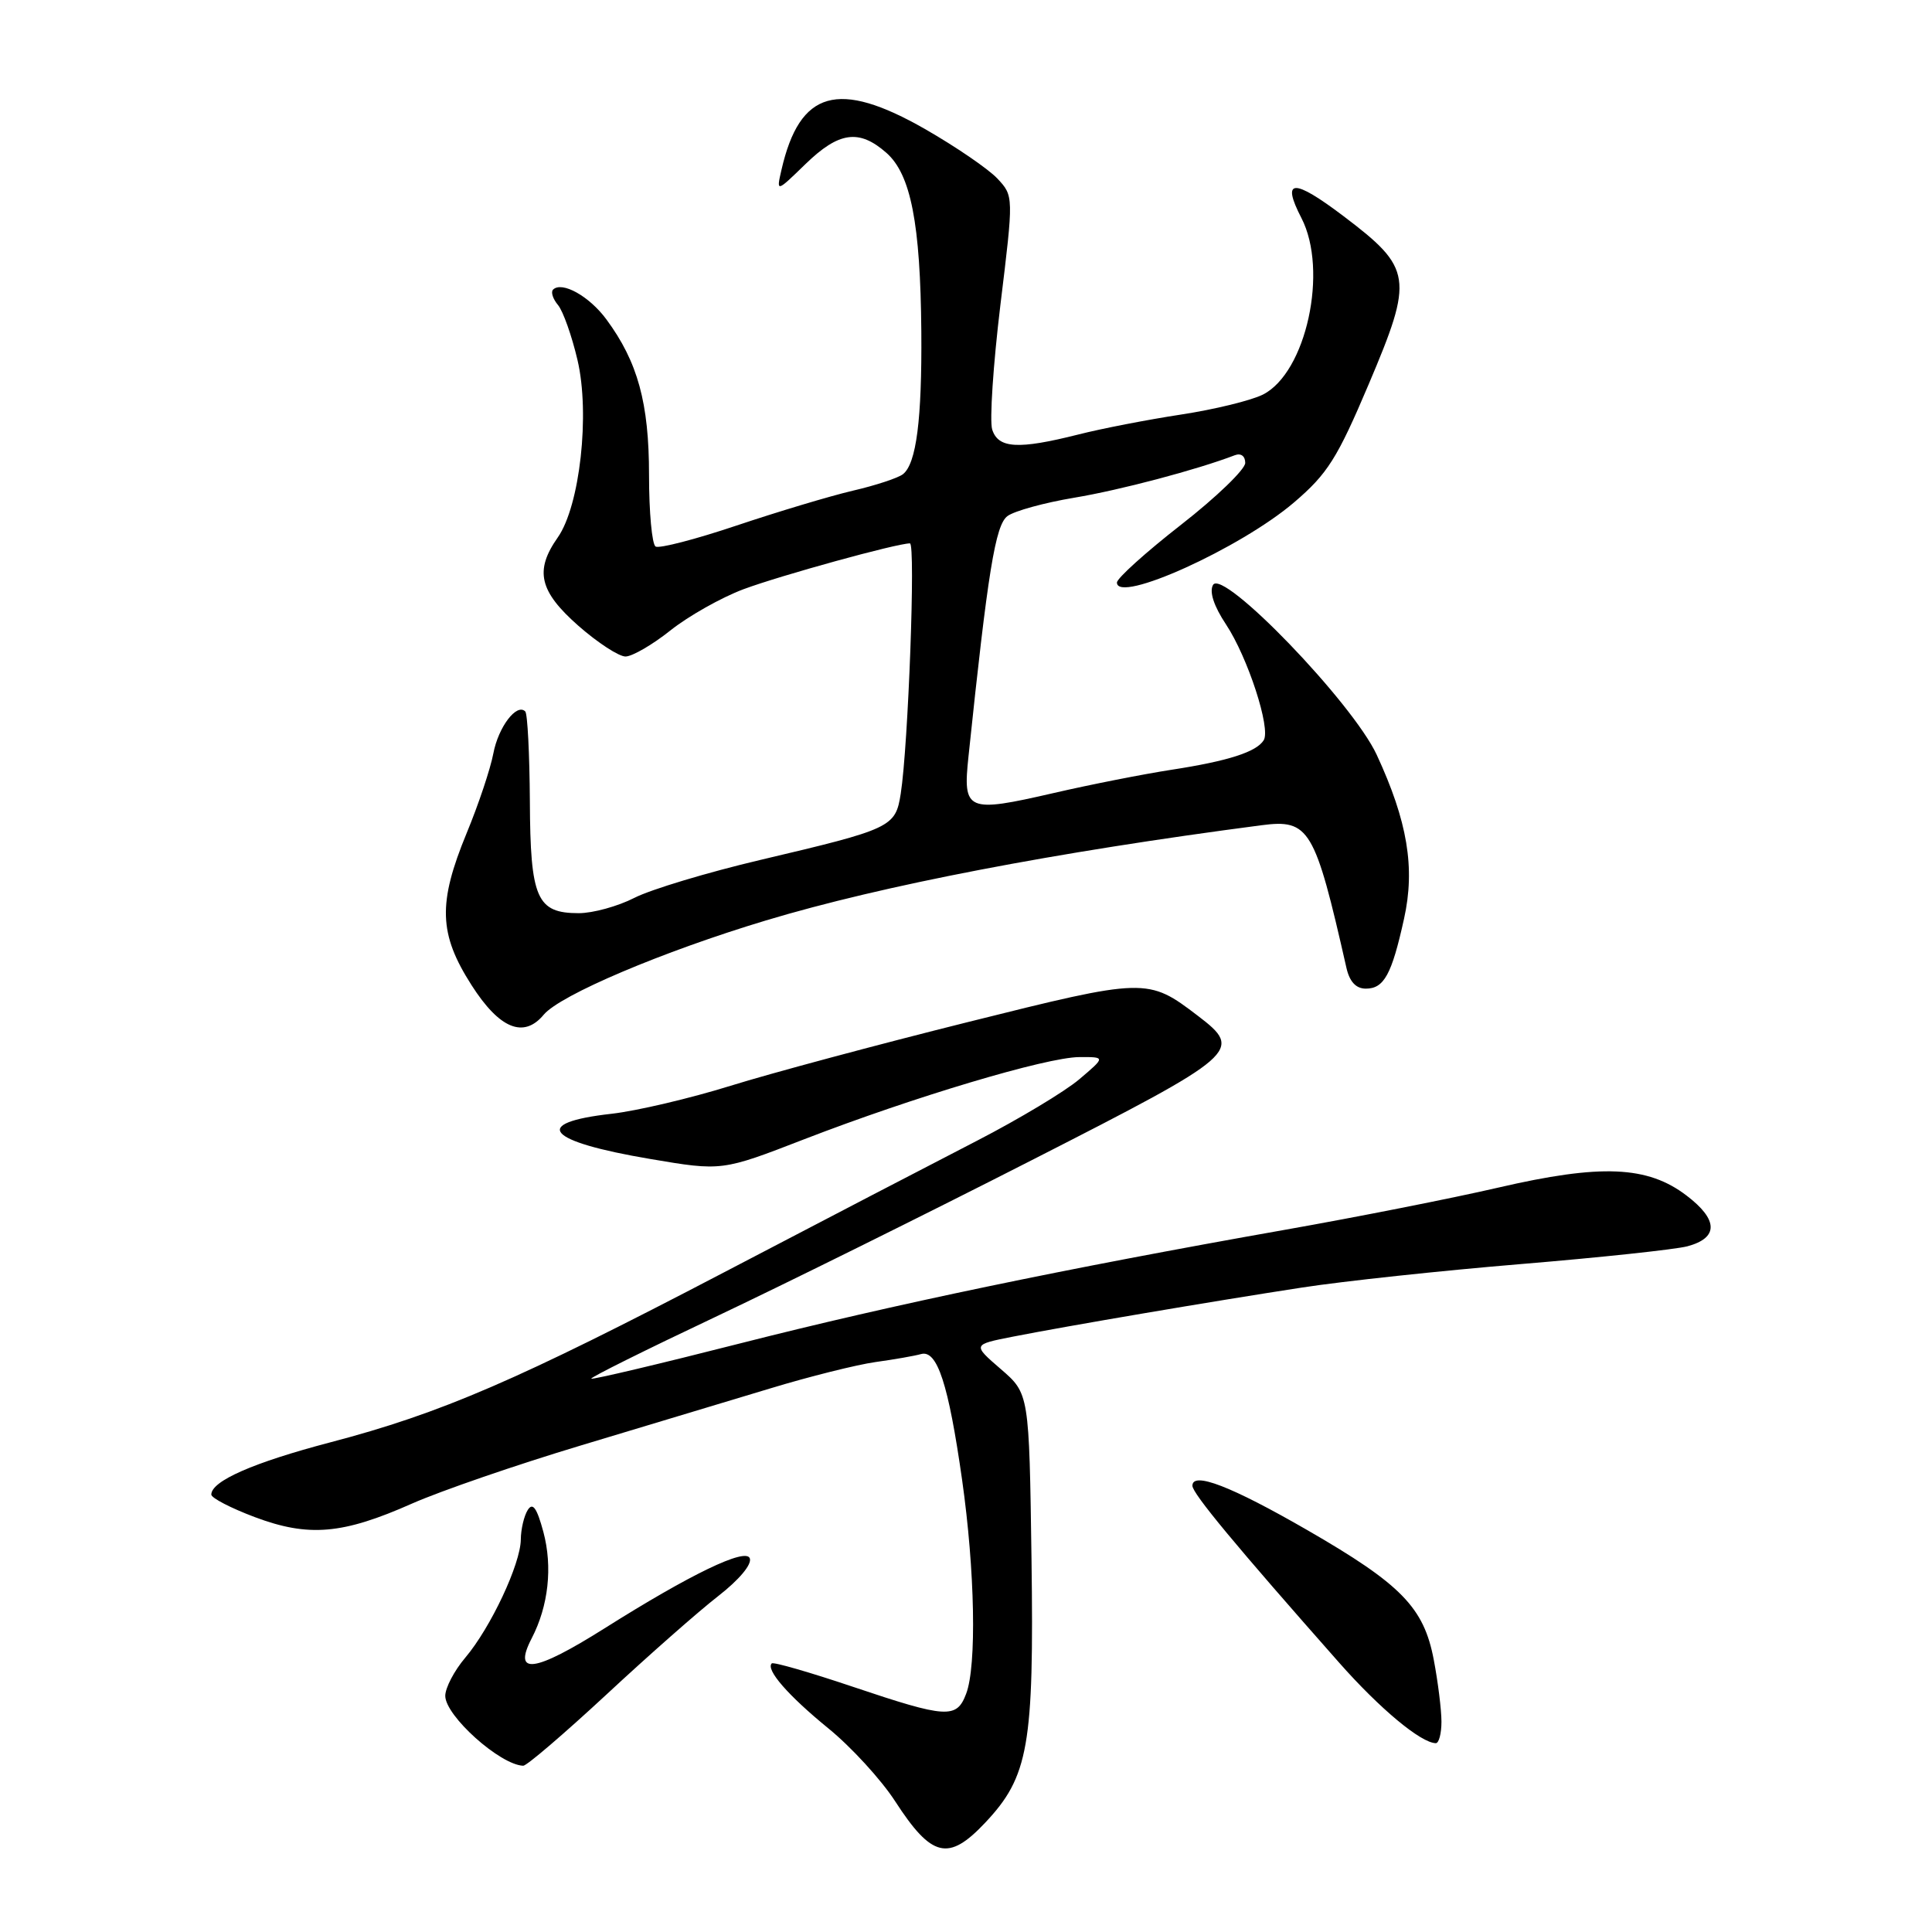 <?xml version="1.0" encoding="UTF-8" standalone="no"?>
<!DOCTYPE svg PUBLIC "-//W3C//DTD SVG 1.1//EN" "http://www.w3.org/Graphics/SVG/1.1/DTD/svg11.dtd" >
<svg xmlns="http://www.w3.org/2000/svg" xmlns:xlink="http://www.w3.org/1999/xlink" version="1.1" viewBox="0 0 256 256">
 <g >
 <path fill="currentColor"
d=" M 130.54 241.52 C 136.30 235.41 137.02 231.31 136.68 206.58 C 136.37 184.66 136.37 184.66 132.61 181.41 C 128.86 178.17 128.86 178.17 134.18 177.12 C 141.51 175.68 160.47 172.46 172.50 170.61 C 178.00 169.76 191.09 168.36 201.59 167.49 C 212.09 166.62 221.99 165.56 223.59 165.14 C 227.73 164.03 227.70 161.63 223.48 158.42 C 218.31 154.47 212.13 154.21 198.50 157.37 C 192.45 158.77 179.75 161.28 170.29 162.95 C 140.98 168.13 118.38 172.84 98.10 178.00 C 87.39 180.73 78.50 182.83 78.35 182.68 C 78.19 182.53 85.59 178.85 94.79 174.50 C 103.98 170.15 122.86 160.80 136.75 153.71 C 164.22 139.70 164.77 139.22 158.75 134.62 C 152.08 129.53 151.84 129.54 128.21 135.44 C 116.27 138.42 102.14 142.21 96.81 143.87 C 91.48 145.53 84.38 147.20 81.04 147.58 C 70.27 148.79 72.36 151.24 86.16 153.57 C 95.66 155.18 95.66 155.18 106.58 150.95 C 121.01 145.37 138.64 140.10 143.00 140.07 C 146.50 140.05 146.50 140.05 143.00 143.02 C 141.07 144.65 135.00 148.29 129.50 151.13 C 124.00 153.96 108.93 161.80 96.00 168.56 C 68.54 182.91 58.44 187.27 43.76 191.12 C 33.57 193.80 28.00 196.24 28.00 198.04 C 28.00 198.49 30.59 199.83 33.75 201.02 C 40.89 203.70 45.39 203.32 54.62 199.22 C 58.41 197.55 68.47 194.08 77.00 191.52 C 85.53 188.96 96.78 185.57 102.00 183.99 C 107.22 182.40 113.53 180.83 116.00 180.48 C 118.47 180.14 121.20 179.66 122.05 179.42 C 124.19 178.83 125.68 183.41 127.48 196.07 C 129.19 208.11 129.43 220.73 128.02 224.43 C 126.76 227.77 125.45 227.69 113.02 223.51 C 107.32 221.59 102.47 220.19 102.26 220.41 C 101.44 221.23 104.42 224.66 109.74 229.00 C 112.78 231.47 116.76 235.82 118.60 238.66 C 123.46 246.16 125.67 246.69 130.54 241.52 Z  M 80.33 224.56 C 85.92 219.36 92.61 213.47 95.19 211.47 C 97.95 209.32 99.66 207.28 99.35 206.48 C 98.81 205.06 91.50 208.58 80.11 215.76 C 70.81 221.62 67.90 222.02 70.45 217.09 C 72.68 212.79 73.24 207.62 72.00 202.99 C 71.14 199.80 70.59 199.03 69.93 200.08 C 69.44 200.86 69.02 202.62 69.01 204.00 C 68.97 207.25 65.03 215.65 61.66 219.64 C 60.19 221.37 59.00 223.65 59.00 224.71 C 59.00 227.35 66.25 233.86 69.33 233.97 C 69.78 233.99 74.73 229.75 80.33 224.56 Z  M 191.00 228.14 C 191.00 226.56 190.54 222.86 189.98 219.92 C 188.67 213.00 185.68 209.93 173.23 202.75 C 163.14 196.93 158.00 194.95 158.00 196.87 C 158.00 197.89 163.76 204.83 177.46 220.33 C 182.84 226.42 188.27 230.94 190.25 230.98 C 190.66 230.99 191.00 229.71 191.00 228.14 Z  M 72.04 134.46 C 74.20 131.85 87.83 126.07 101.50 121.96 C 116.91 117.32 139.75 112.93 167.14 109.35 C 173.49 108.52 174.22 109.75 178.41 128.25 C 178.83 130.09 179.68 131.00 180.98 131.00 C 183.39 131.00 184.41 129.13 186.04 121.75 C 187.54 115.01 186.51 108.83 182.42 100.01 C 179.21 93.10 162.00 75.25 160.73 77.51 C 160.22 78.42 160.85 80.33 162.46 82.75 C 165.34 87.11 168.41 96.53 167.45 98.08 C 166.49 99.64 162.71 100.85 155.22 102.00 C 151.53 102.57 144.51 103.95 139.62 105.08 C 128.10 107.73 127.56 107.50 128.33 100.23 C 130.89 75.76 131.89 69.55 133.50 68.38 C 134.42 67.70 138.40 66.61 142.34 65.95 C 148.42 64.94 158.61 62.24 163.62 60.32 C 164.43 60.01 165.00 60.43 165.00 61.34 C 165.00 62.19 161.18 65.88 156.50 69.53 C 151.82 73.18 148.00 76.63 148.00 77.19 C 148.00 80.05 164.35 72.65 171.46 66.58 C 175.91 62.78 177.19 60.75 181.37 50.89 C 187.34 36.80 187.16 35.56 178.01 28.63 C 171.36 23.60 169.75 23.67 172.44 28.88 C 176.04 35.84 173.08 49.40 167.33 52.29 C 165.77 53.07 160.90 54.26 156.50 54.93 C 152.10 55.60 145.96 56.79 142.86 57.58 C 134.91 59.58 132.27 59.43 131.47 56.91 C 131.11 55.76 131.60 48.33 132.56 40.39 C 134.32 25.97 134.32 25.97 132.15 23.65 C 130.95 22.38 126.64 19.43 122.57 17.10 C 111.06 10.52 105.97 11.96 103.55 22.50 C 102.86 25.50 102.86 25.50 106.72 21.75 C 111.16 17.44 113.83 17.07 117.45 20.25 C 120.69 23.10 121.96 29.61 122.08 43.93 C 122.17 55.60 121.42 61.43 119.65 62.83 C 119.02 63.33 116.03 64.32 113.00 65.02 C 109.97 65.73 103.05 67.81 97.62 69.63 C 92.18 71.46 87.35 72.71 86.87 72.42 C 86.39 72.12 86.00 67.87 86.00 62.96 C 86.00 53.39 84.51 47.96 80.35 42.32 C 78.08 39.24 74.45 37.22 73.28 38.38 C 72.97 38.70 73.26 39.61 73.94 40.42 C 74.61 41.23 75.77 44.50 76.52 47.70 C 78.20 54.84 76.84 67.03 73.91 71.21 C 70.81 75.61 71.45 78.35 76.64 82.92 C 79.19 85.16 82.01 87.00 82.89 86.99 C 83.78 86.98 86.46 85.43 88.84 83.53 C 91.23 81.63 95.59 79.17 98.53 78.07 C 103.42 76.25 118.82 72.00 120.57 72.00 C 121.34 72.00 120.35 98.81 119.35 105.18 C 118.65 109.61 118.16 109.84 100.77 113.94 C 93.77 115.59 86.25 117.85 84.06 118.97 C 81.87 120.09 78.56 121.00 76.69 121.00 C 71.12 121.00 70.27 119.07 70.21 106.16 C 70.17 99.92 69.90 94.57 69.60 94.27 C 68.46 93.13 66.03 96.34 65.37 99.84 C 64.99 101.85 63.41 106.59 61.84 110.38 C 58.00 119.69 58.13 123.74 62.49 130.55 C 66.18 136.32 69.39 137.64 72.04 134.46 Z "/>
</g>
</svg>